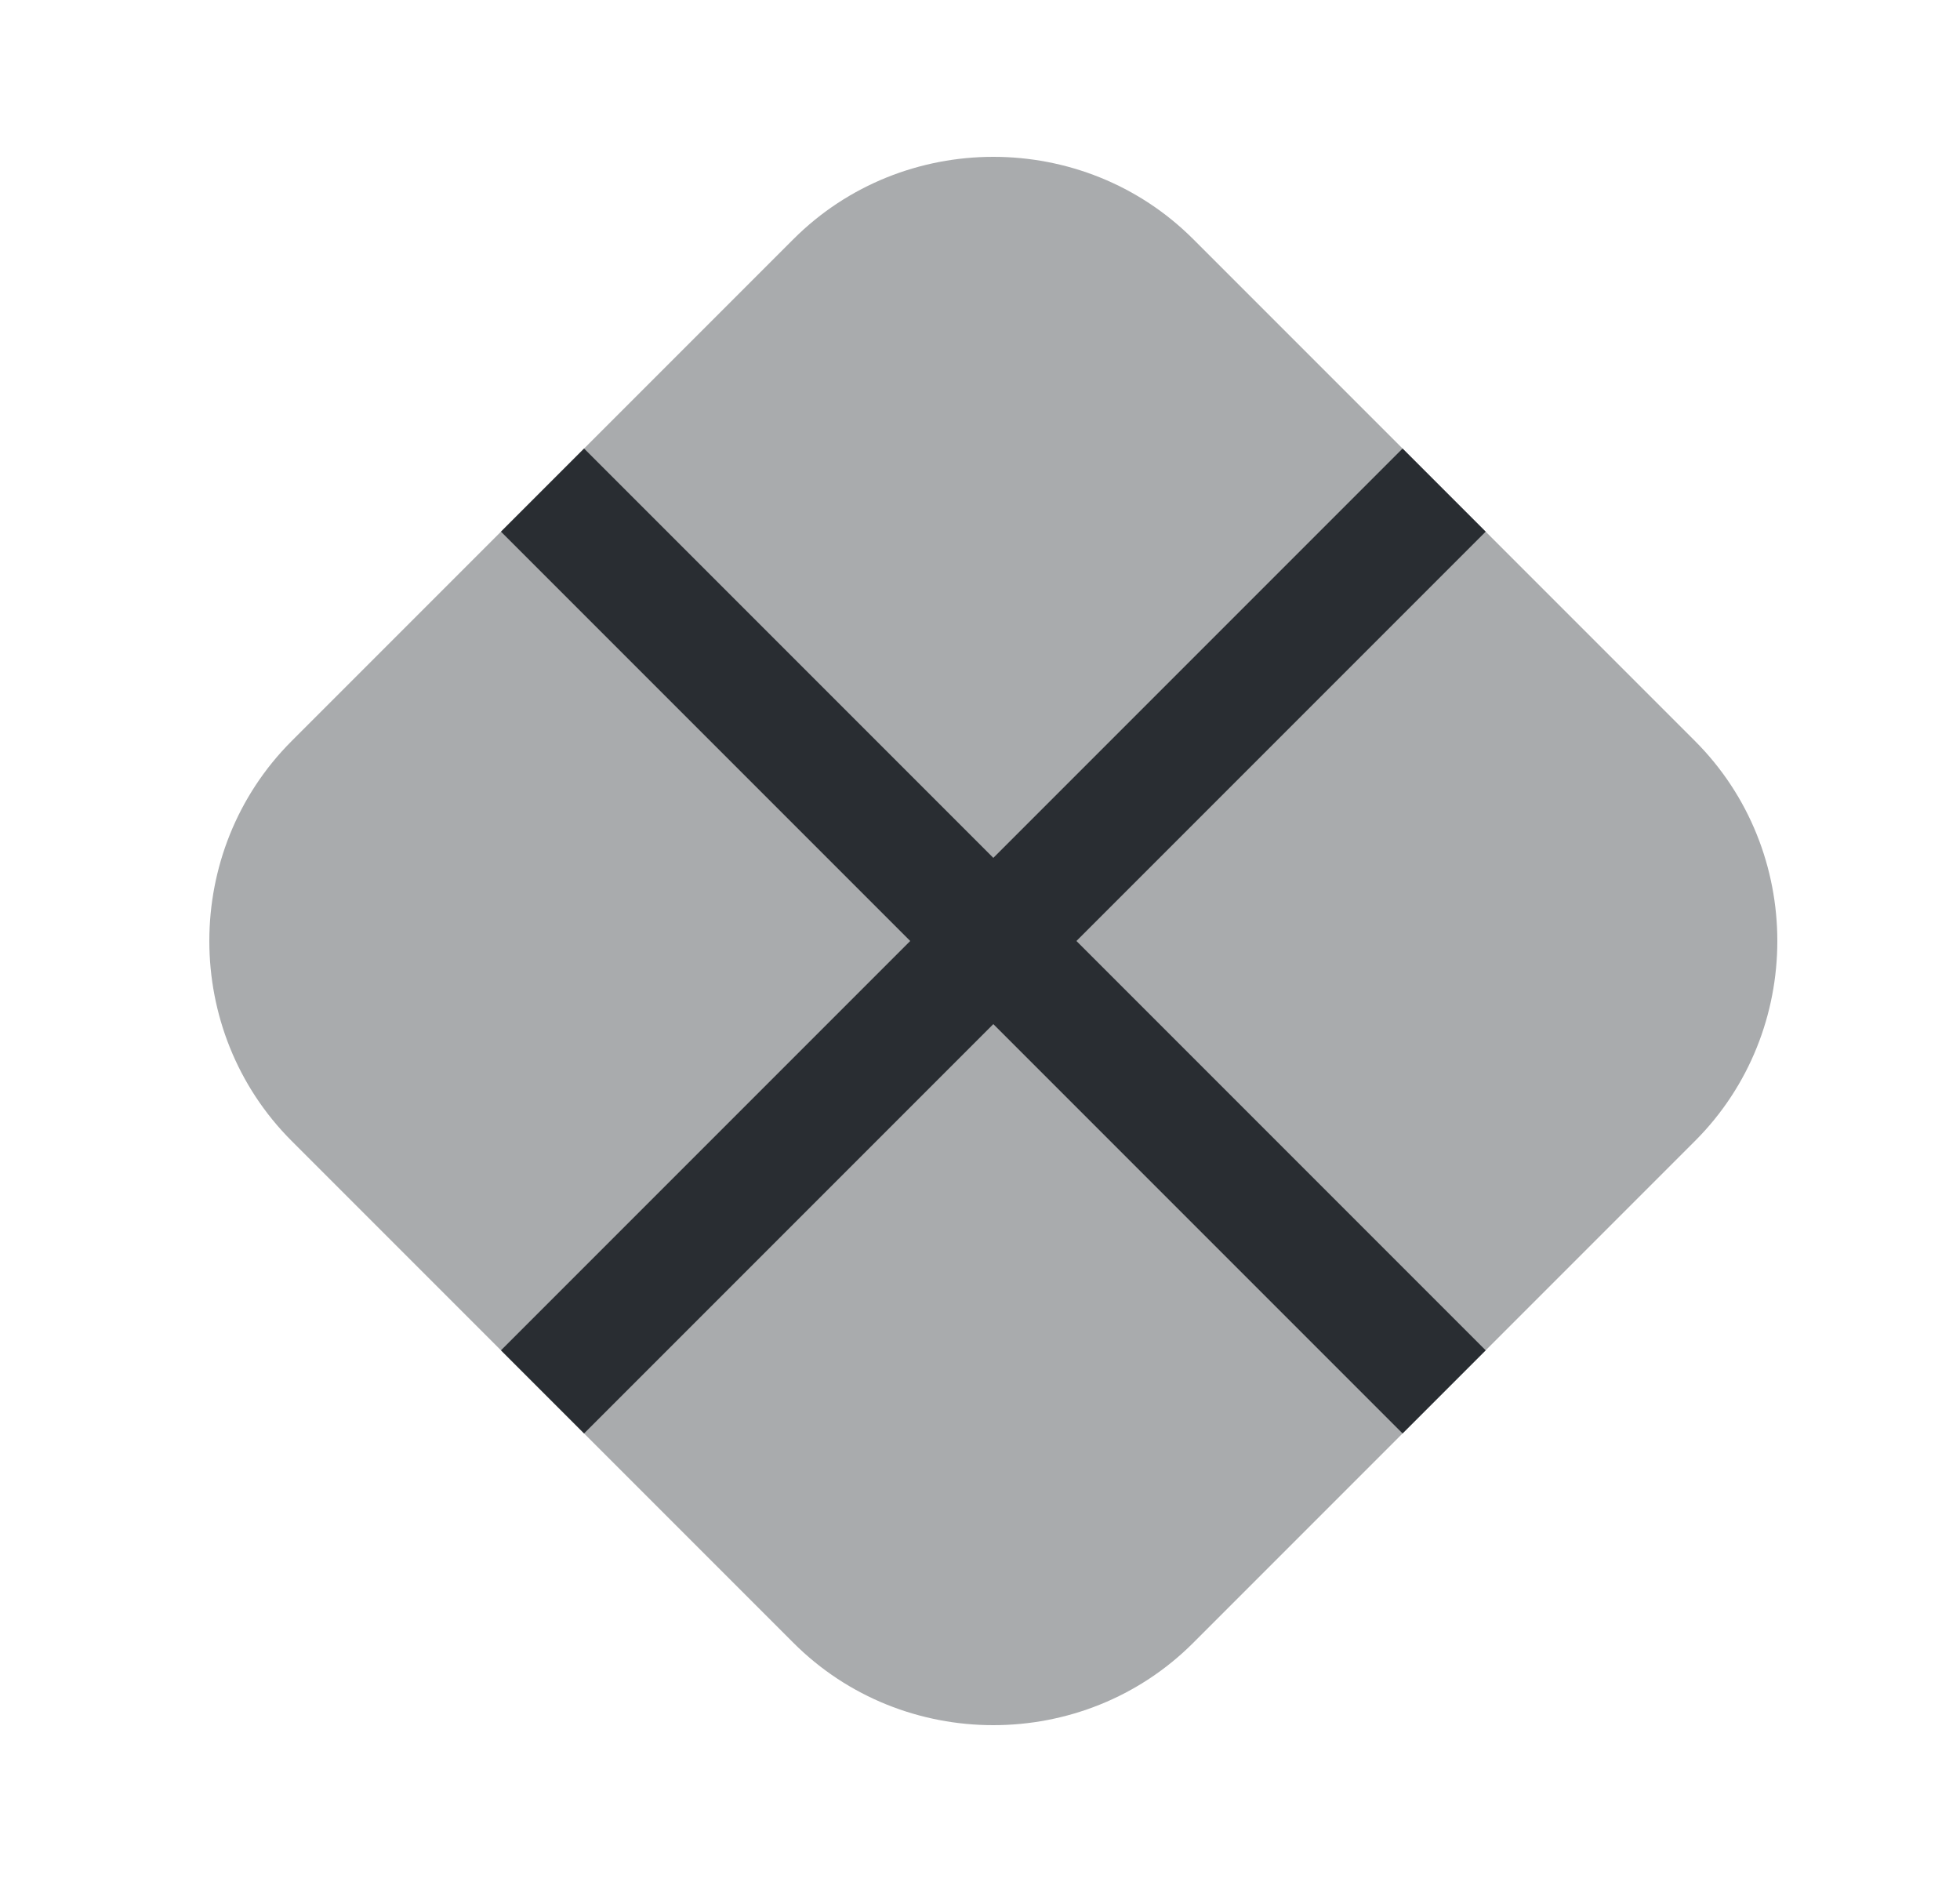 <svg width="25" height="24" viewBox="0 0 25 24" fill="none" xmlns="http://www.w3.org/2000/svg">
<path opacity="0.4" d="M21.62 14.55L18.95 17.22L17.89 18.28L15.22 20.95C13.82 22.35 11.52 22.35 10.12 20.95L7.45 18.28L6.39 17.22L3.72 14.55C2.32 13.15 2.32 10.85 3.72 9.45L6.39 6.78L7.45 5.72L10.12 3.05C11.52 1.65 13.82 1.65 15.22 3.05L17.89 5.72L18.95 6.78L21.62 9.45C23.02 10.85 23.02 13.15 21.62 14.55Z" fill="#292D32"/>
<path d="M13.73 12L18.95 17.22L17.89 18.28L12.67 13.06L7.45 18.28L6.39 17.22L11.61 12L6.39 6.78L7.45 5.72L12.67 10.94L17.89 5.72L18.95 6.78L13.73 12Z" fill="#292D32"/>
</svg>
